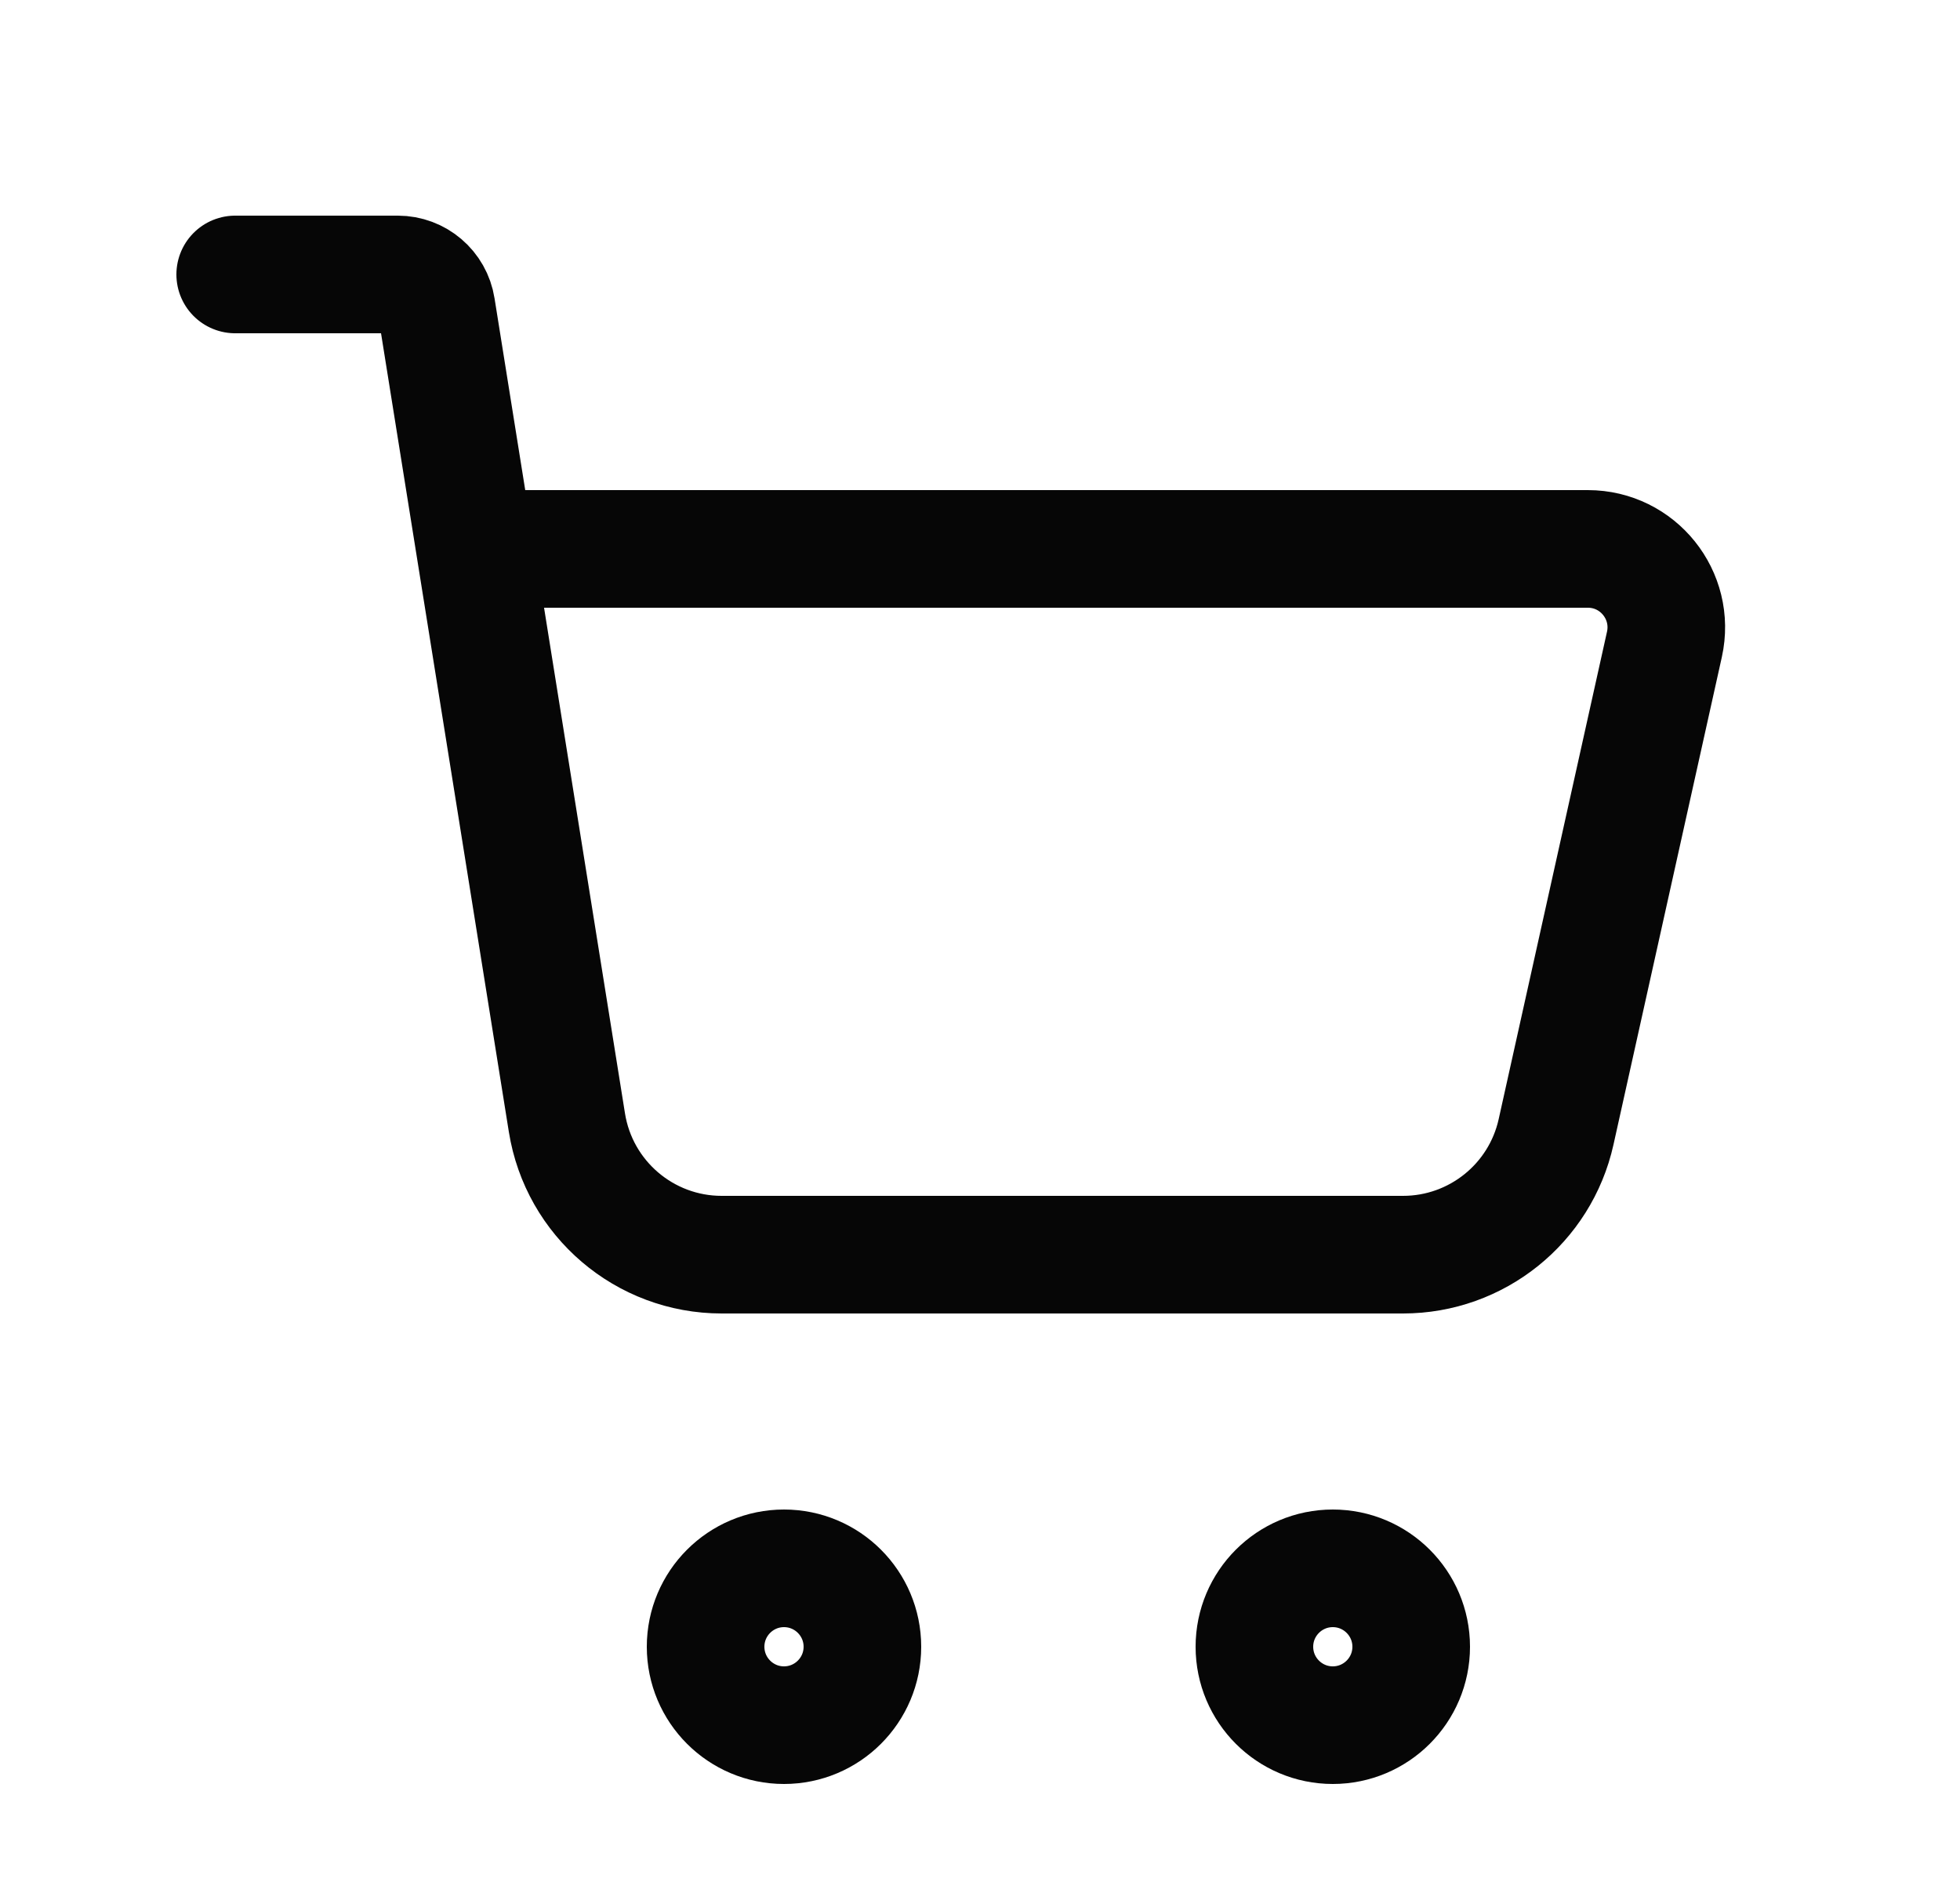 <svg width="25" height="24" viewBox="0 0 25 24" fill="none" xmlns="http://www.w3.org/2000/svg">
<path d="M3 3.5H5.074C5.319 3.5 5.529 3.678 5.567 3.921L7.231 14.316C7.386 15.286 8.223 16 9.205 16H17.896C18.833 16 19.645 15.349 19.848 14.434L21.23 8.217C21.368 7.592 20.893 7 20.253 7H6.34" stroke="#060606" stroke-width="1.5" stroke-linecap="round"/>
<path d="M10 22C10.552 22 11 21.552 11 21C11 20.448 10.552 20 10 20C9.448 20 9 20.448 9 21C9 21.552 9.448 22 10 22Z" stroke="#060606" stroke-width="1.5" stroke-linecap="round"/>
<path d="M17 22C17.552 22 18 21.552 18 21C18 20.448 17.552 20 17 20C16.448 20 16 20.448 16 21C16 21.552 16.448 22 17 22Z" stroke="#060606" stroke-width="1.5" stroke-linecap="round"/>
</svg>
